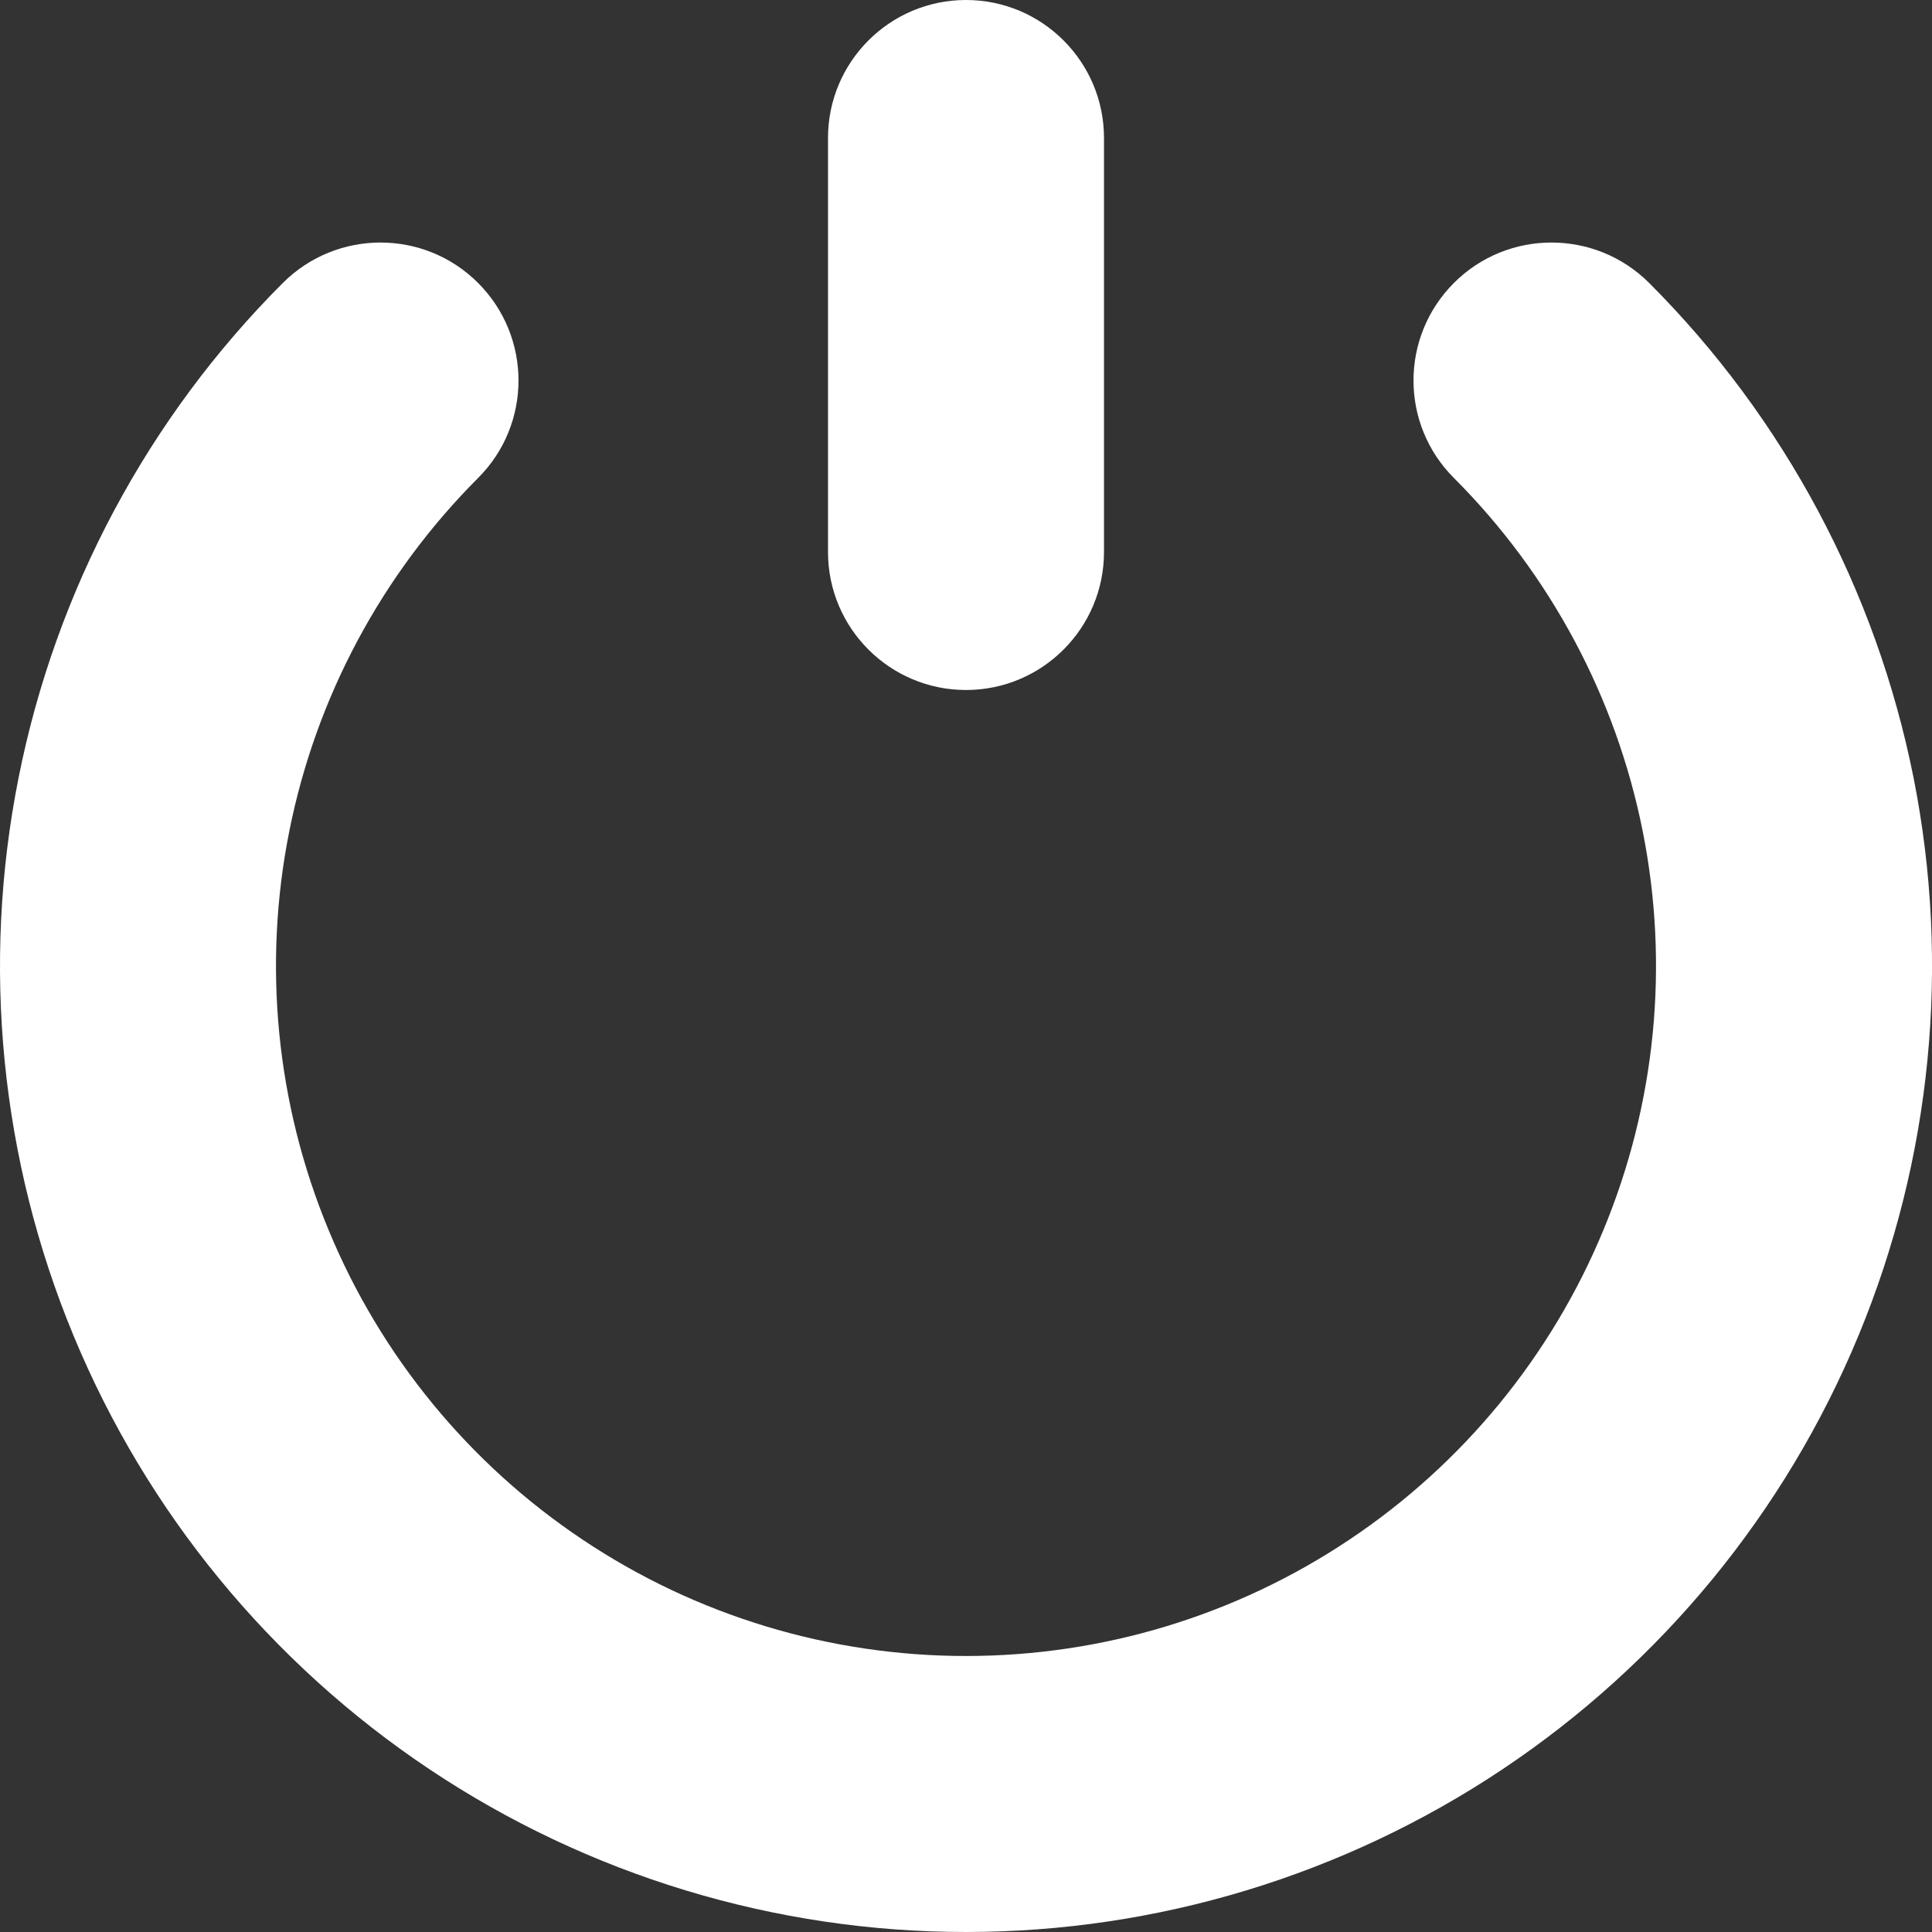 <svg width="14" height="14" viewBox="0 0 14 14" fill="none" xmlns="http://www.w3.org/2000/svg">
<rect x="0" y="0" width="14" height="14" fill="#333333" stroke="none"/>
<path fill-rule="evenodd" clip-rule="evenodd" d="M8 1C8 0.448 7.552 0 7 0C6.448 0 6 0.448 6 1V4C6 4.552 6.448 5 7 5C7.552 5 8 4.552 8 4V1ZM11.95 2.05C11.559 1.66 10.926 1.66 10.536 2.05C10.145 2.441 10.145 3.074 10.536 3.464C11.235 4.164 11.711 5.055 11.904 6.025C12.097 6.994 11.998 8 11.619 8.913C11.241 9.827 10.6 10.608 9.778 11.157C8.956 11.707 7.989 12 7 12C6.011 12 5.044 11.707 4.222 11.157C3.4 10.608 2.759 9.827 2.381 8.913C2.002 8 1.903 6.994 2.096 6.025C2.289 5.055 2.765 4.164 3.464 3.464C3.855 3.074 3.855 2.441 3.464 2.05C3.074 1.66 2.441 1.66 2.05 2.05C1.071 3.029 0.405 4.277 0.135 5.634C-0.136 6.992 0.003 8.4 0.533 9.679C1.063 10.958 1.96 12.051 3.111 12.82C4.262 13.589 5.616 14 7 14C8.384 14 9.738 13.589 10.889 12.82C12.04 12.051 12.937 10.958 13.467 9.679C13.997 8.4 14.136 6.992 13.866 5.634C13.595 4.277 12.929 3.029 11.95 2.05Z" fill="white"/>
</svg>
